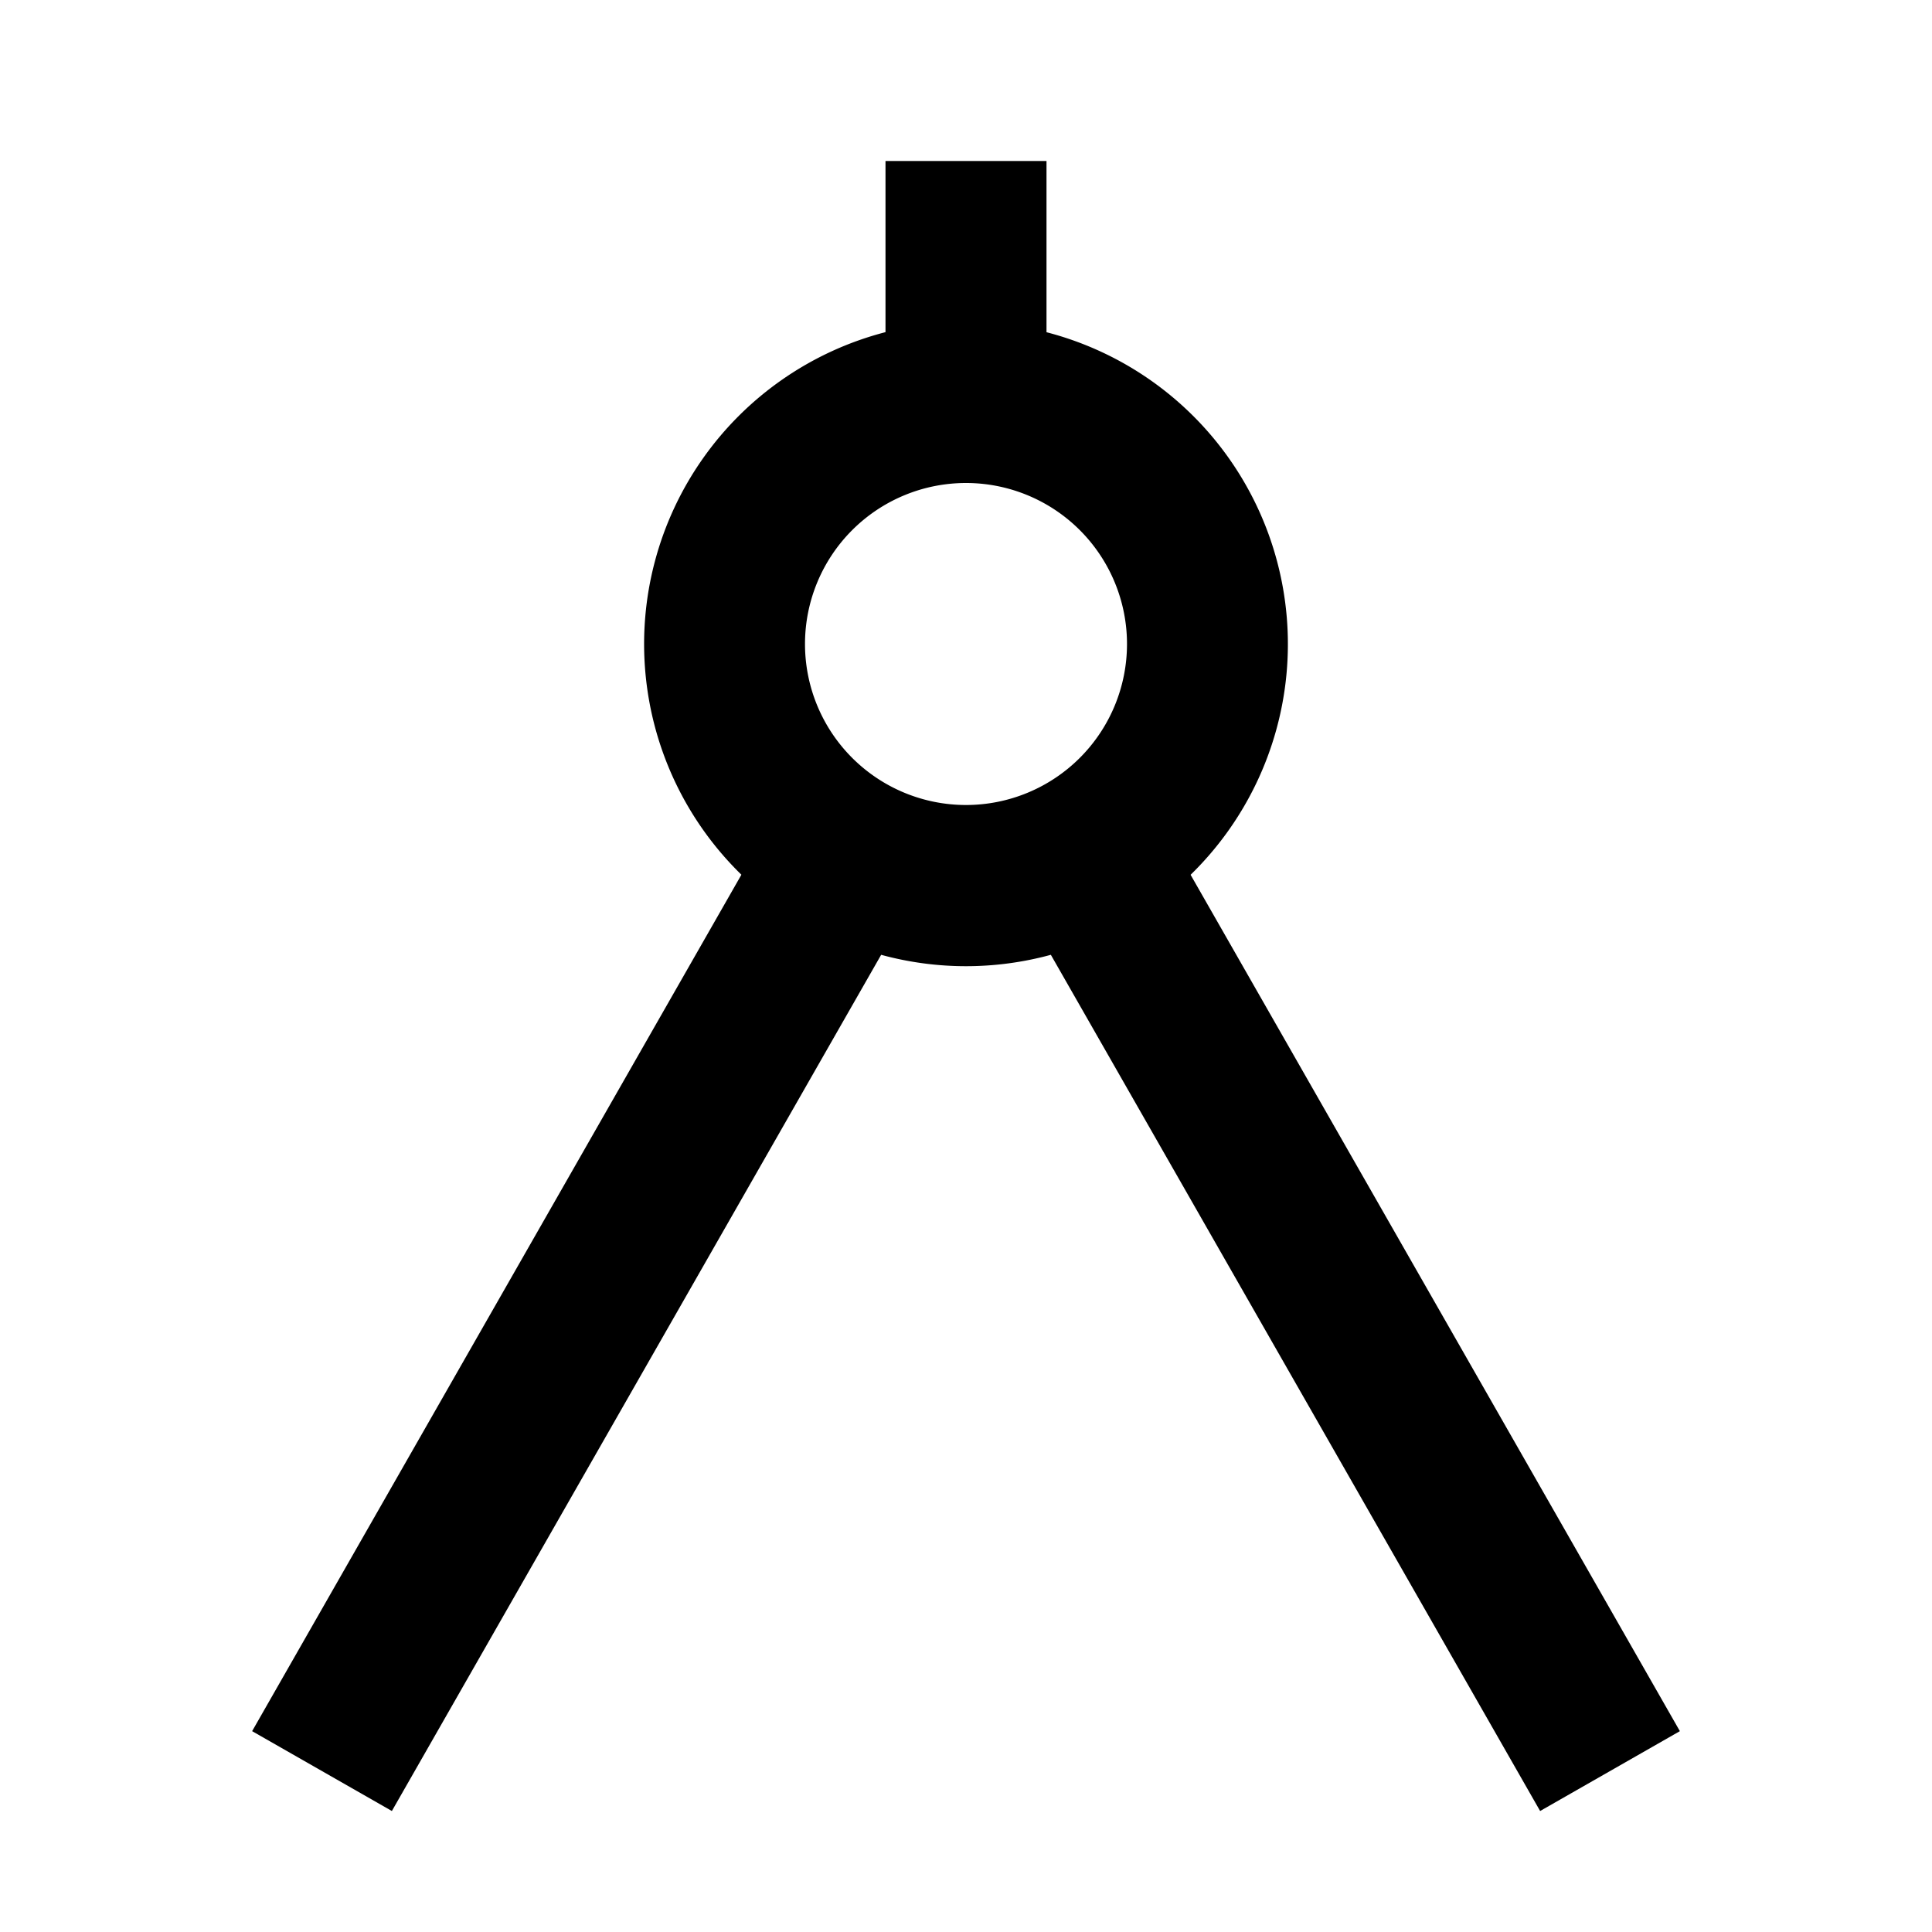 <svg xmlns="http://www.w3.org/2000/svg" width="24" height="24" fill="none">
  <path
    fill="currentColor"
    d="M11 2v2.126a4.002 4.002 0 0 0-1.79 6.74L3.132 21.505l1.736.992 6.078-10.636a4 4 0 0 0 2.108 0l6.078 10.636 1.736-.992-6.078-10.638A4.002 4.002 0 0 0 13 4.127V2zm1 4a2 2 0 1 1 0 4 2 2 0 0 1 0-4"
  />
</svg>
